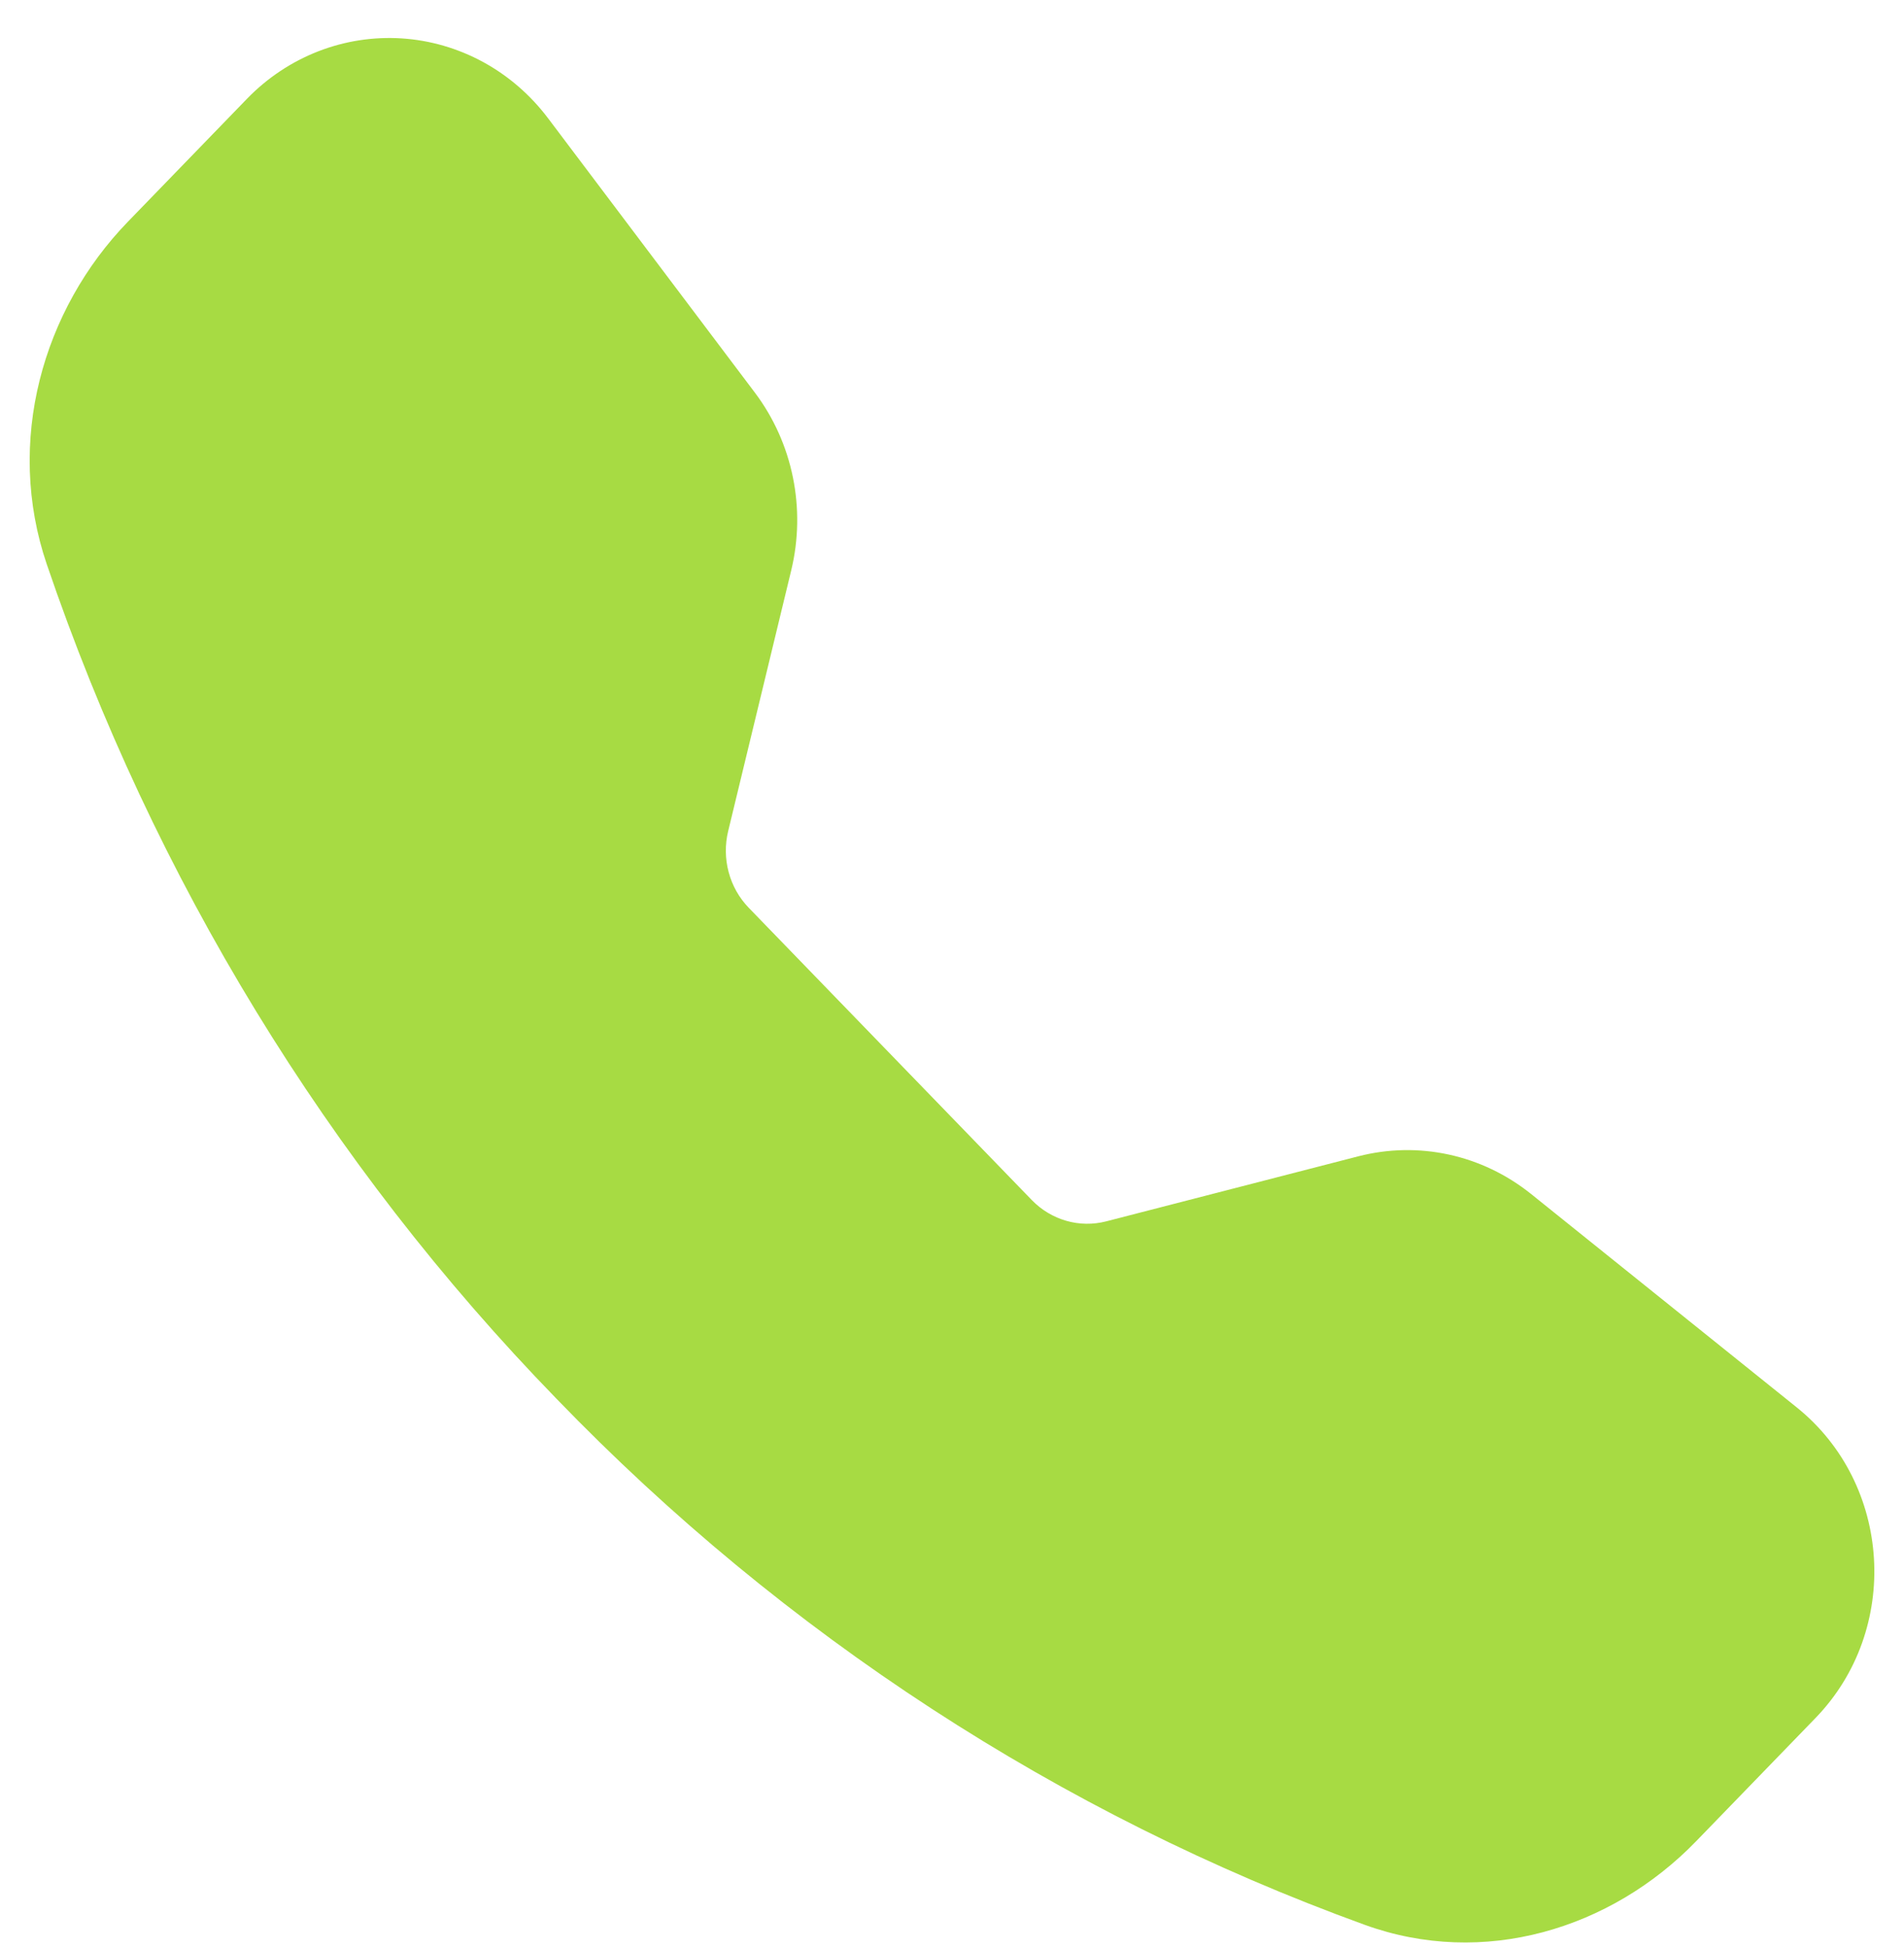 <svg width="44" height="45" viewBox="0 0 44 45" fill="none" xmlns="http://www.w3.org/2000/svg">
<g clip-path="url(#clip0_165_97)">
<path fill-rule="evenodd" clip-rule="evenodd" d="M5.709 2.281C6.175 1.8 6.735 1.428 7.351 1.187C7.968 0.947 8.626 0.845 9.284 0.887C9.941 0.93 10.582 1.116 11.165 1.433C11.748 1.751 12.258 2.193 12.663 2.729L17.445 9.071C18.321 10.234 18.631 11.749 18.284 13.179L16.827 19.202C16.752 19.514 16.756 19.84 16.839 20.15C16.922 20.46 17.081 20.742 17.301 20.97L23.847 27.727C24.068 27.954 24.342 28.118 24.643 28.204C24.943 28.29 25.26 28.294 25.563 28.216L31.395 26.712C32.078 26.537 32.792 26.523 33.481 26.673C34.171 26.823 34.818 27.133 35.375 27.578L41.519 32.512C43.727 34.285 43.93 37.654 41.953 39.692L39.198 42.535C37.227 44.57 34.28 45.464 31.533 44.466C24.502 41.916 18.118 37.761 12.857 32.311C7.578 26.882 3.552 20.293 1.081 13.036C0.117 10.204 0.983 7.159 2.954 5.124L5.709 2.281Z" fill="#A7DB43"/>
</g>
<defs>
<clipPath id="clip0_165_97">
<rect width="42.627" height="44" fill="white" transform="translate(0.687 0.875)"/>
</clipPath>
</defs>
</svg>
